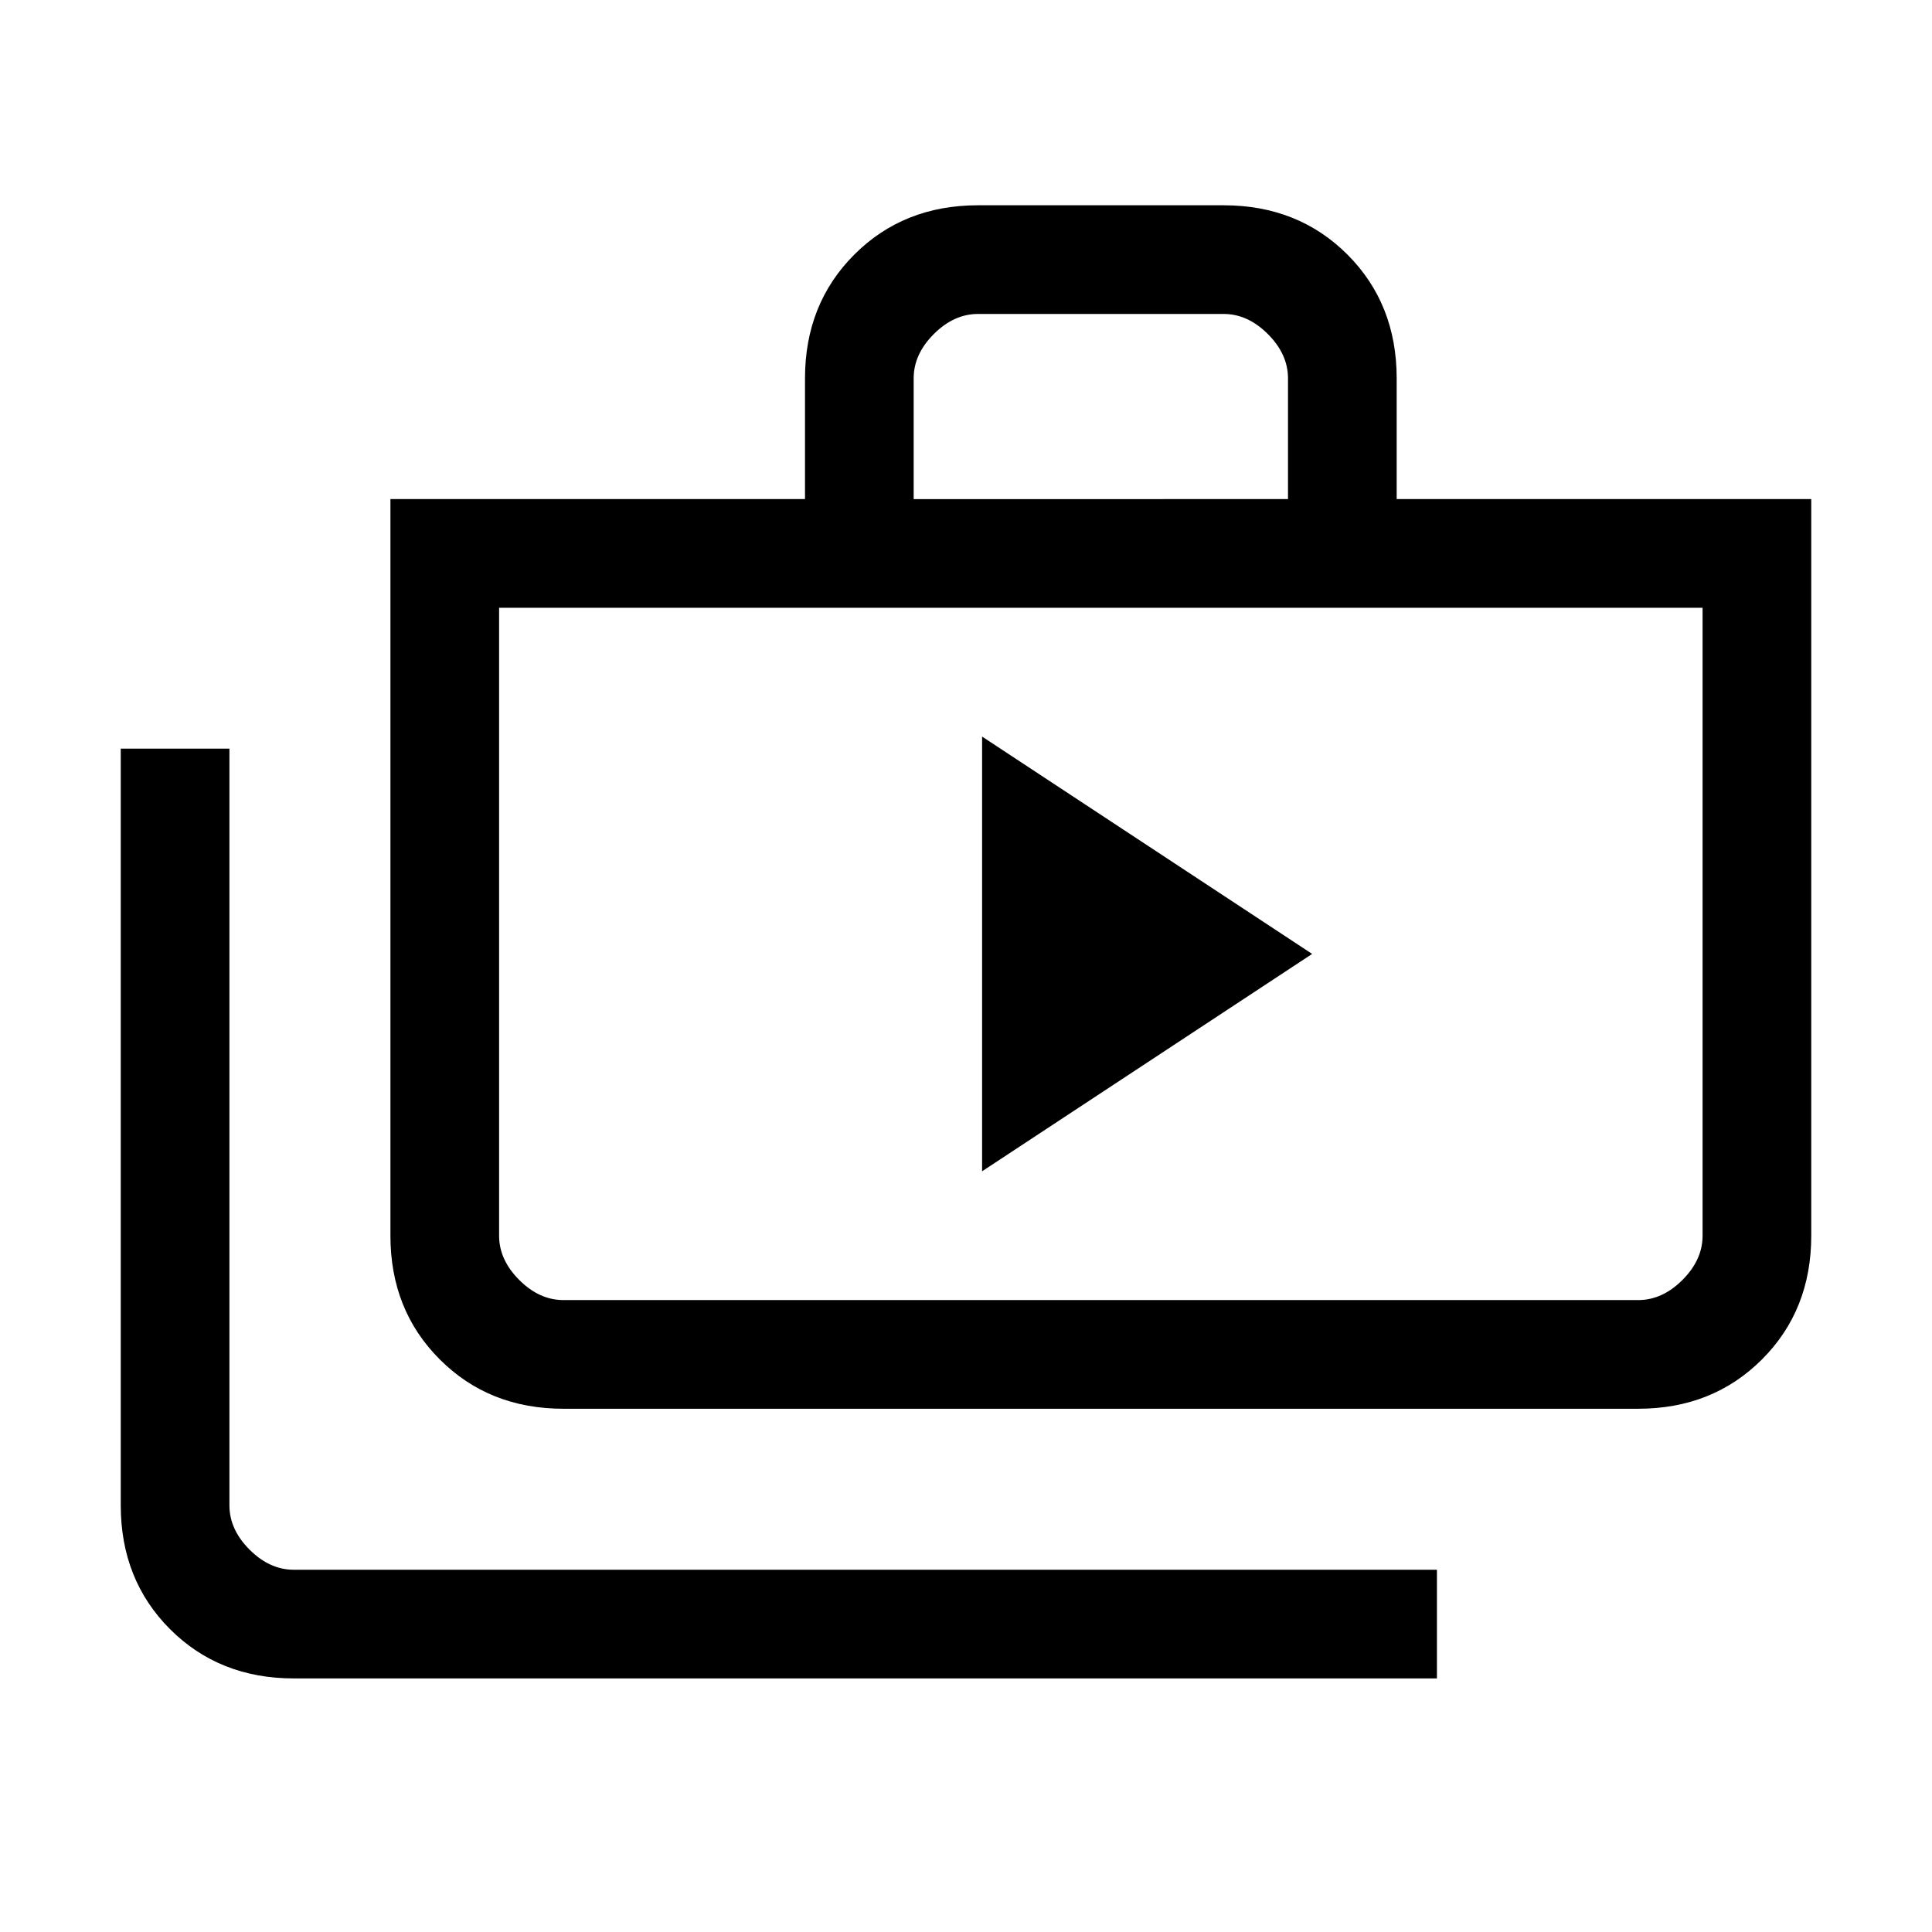 <svg xmlns="http://www.w3.org/2000/svg" height="24" width="24"><path d="m12.2 14.55 4.1-2.7-4.1-2.7Zm5.65 6.3H3.65q-.925 0-1.538-.612Q1.5 19.625 1.5 18.7V9.3h1.35v9.4q0 .3.25.55.25.25.55.25h14.2ZM7 17.5q-.925 0-1.537-.613-.613-.612-.613-1.537V6.2H10V4.7q0-.925.613-1.538.612-.612 1.537-.612h3.05q.925 0 1.538.612.612.613.612 1.538v1.5h5.15v9.15q0 .925-.612 1.537-.613.613-1.538.613Zm4.35-11.3H16V4.7q0-.3-.25-.55-.25-.25-.55-.25h-3.05q-.3 0-.55.25-.25.25-.25.55ZM7 16.15h13.35q.3 0 .55-.25.25-.25.25-.55v-7.8H6.2v7.8q0 .3.25.55.25.25.55.25Zm-.8-8.6v8.6V15.35Z"/></svg>